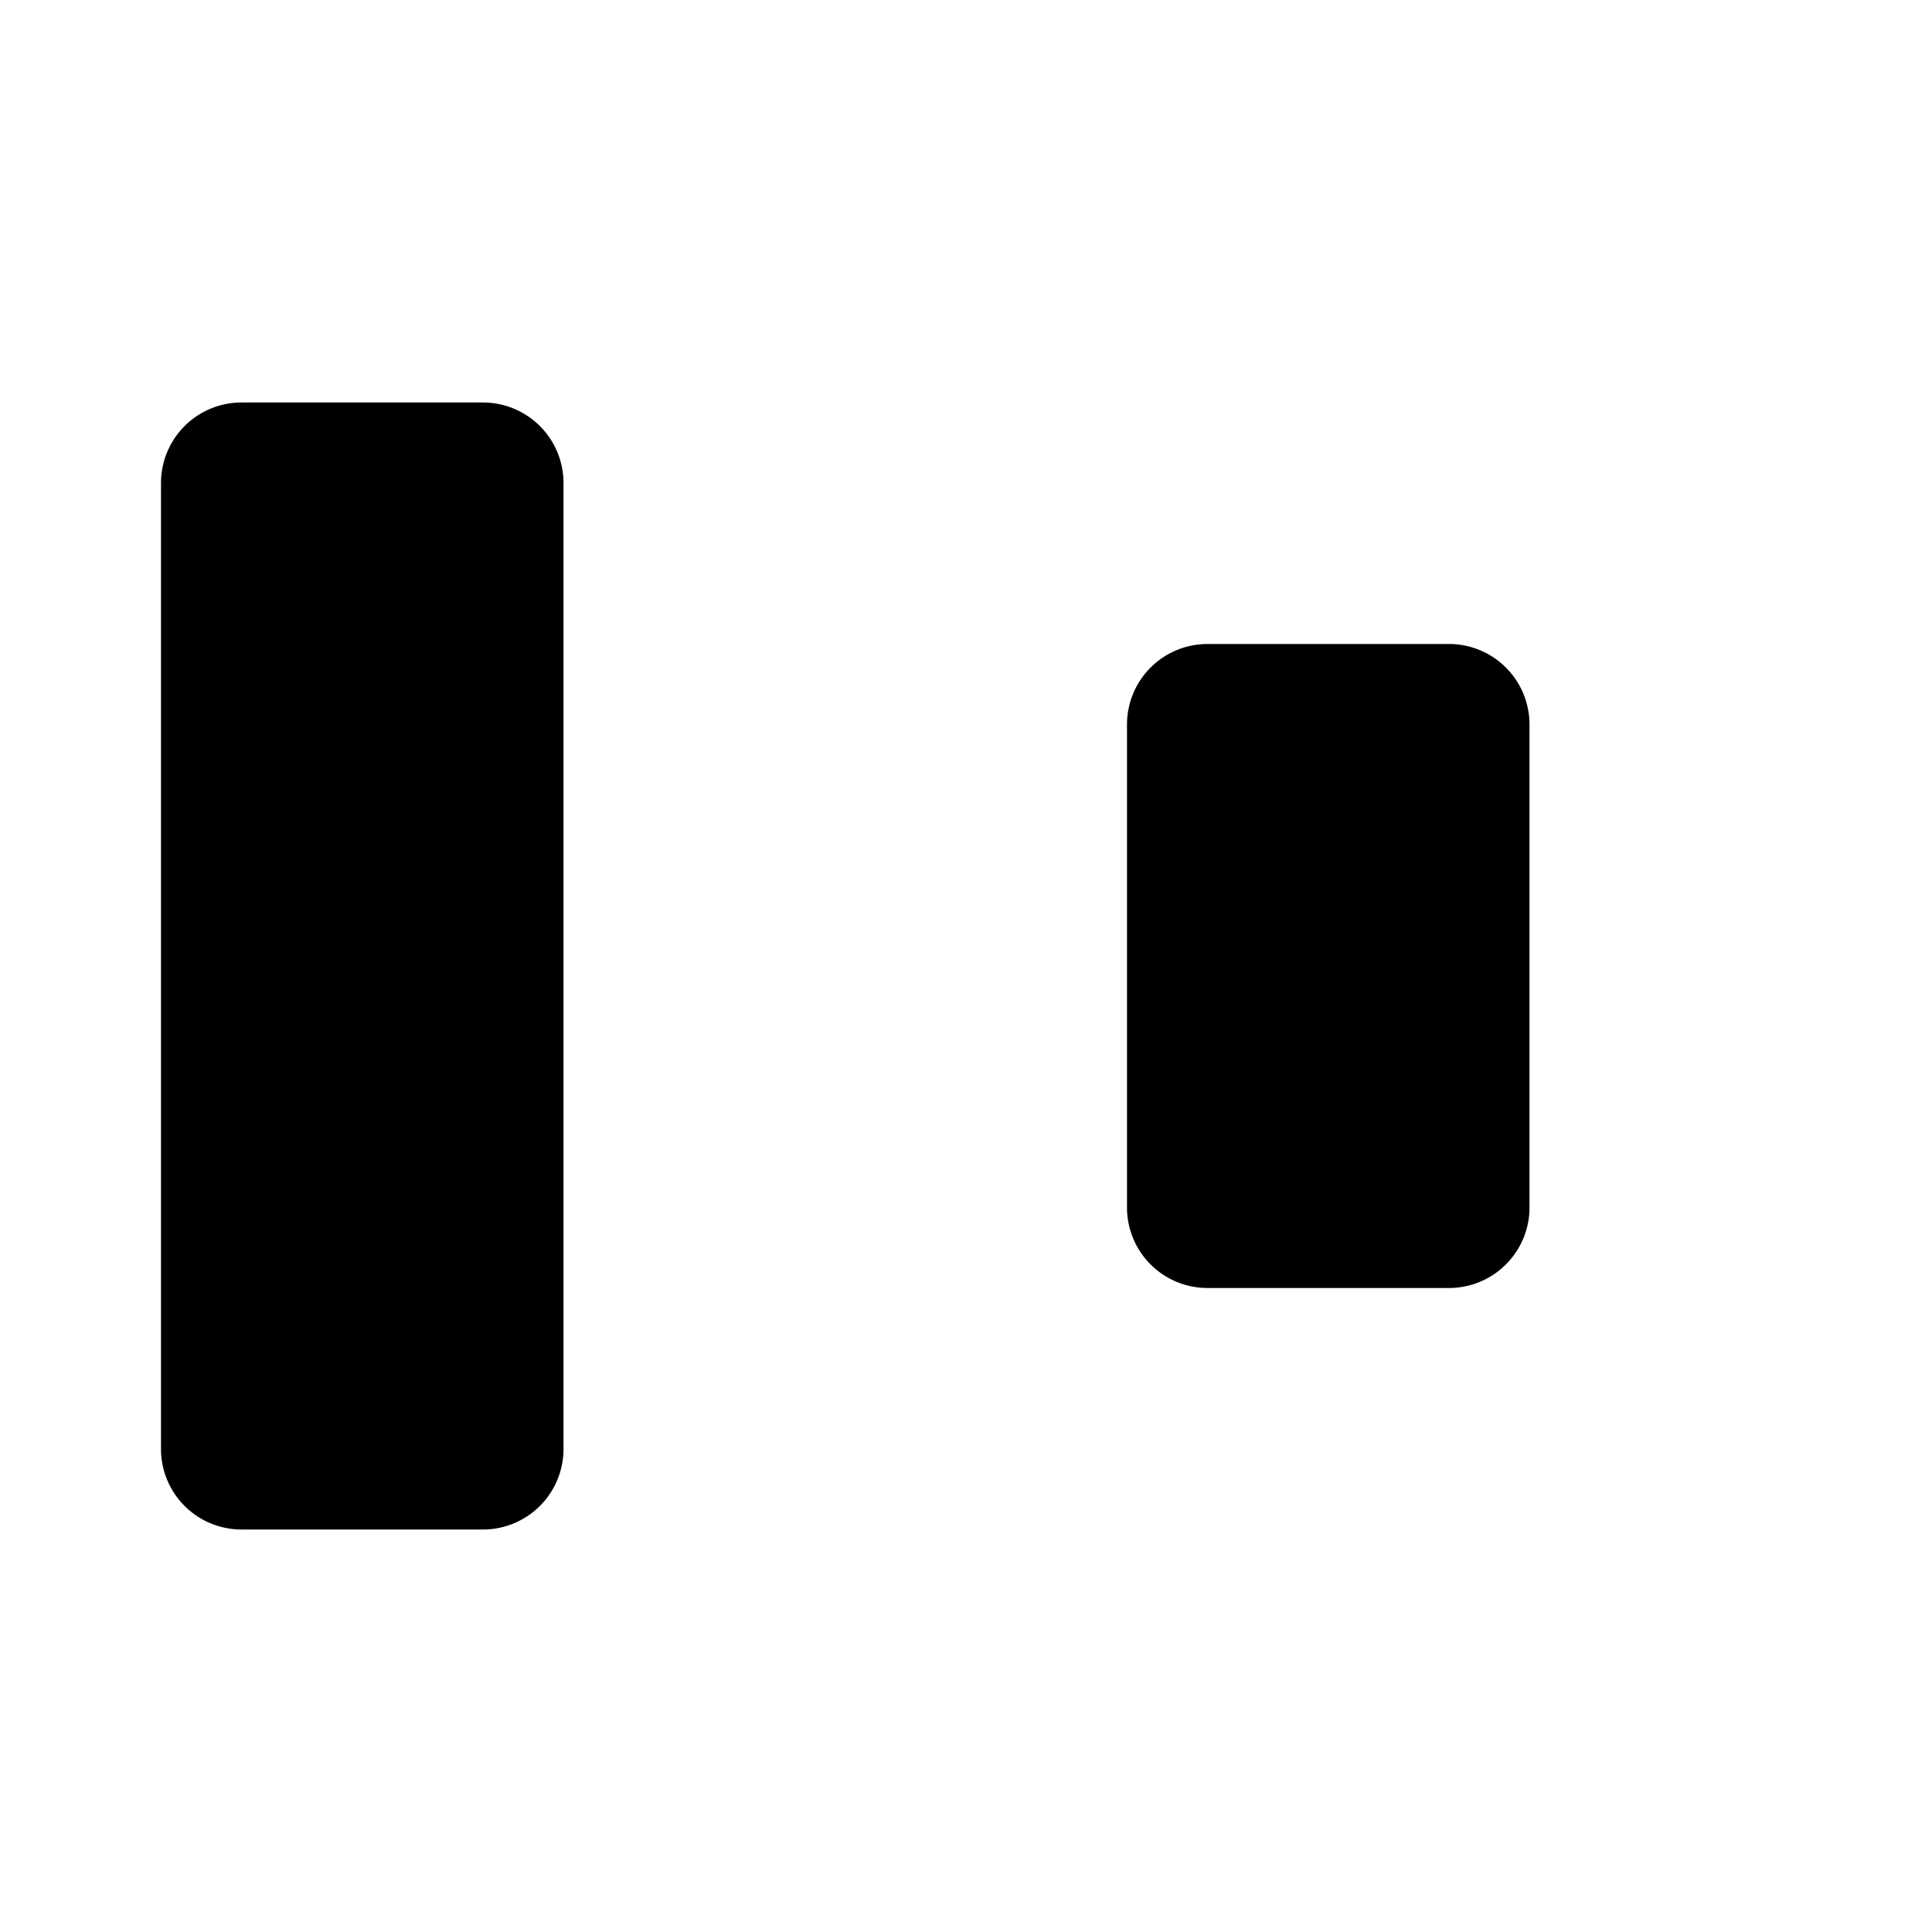 <svg xmlns="http://www.w3.org/2000/svg" viewBox="0 0 24 24"><path d="M22 2v20M10 2v20M6 5H3a1 1 0 0 0-1 1v12a1 1 0 0 0 1 1h3a1 1 0 0 0 1-1V6a1 1 0 0 0-1-1M18 8h-3a1 1 0 0 0-1 1v6a1 1 0 0 0 1 1h3a1 1 0 0 0 1-1V9a1 1 0 0 0-1-1"/></svg>
